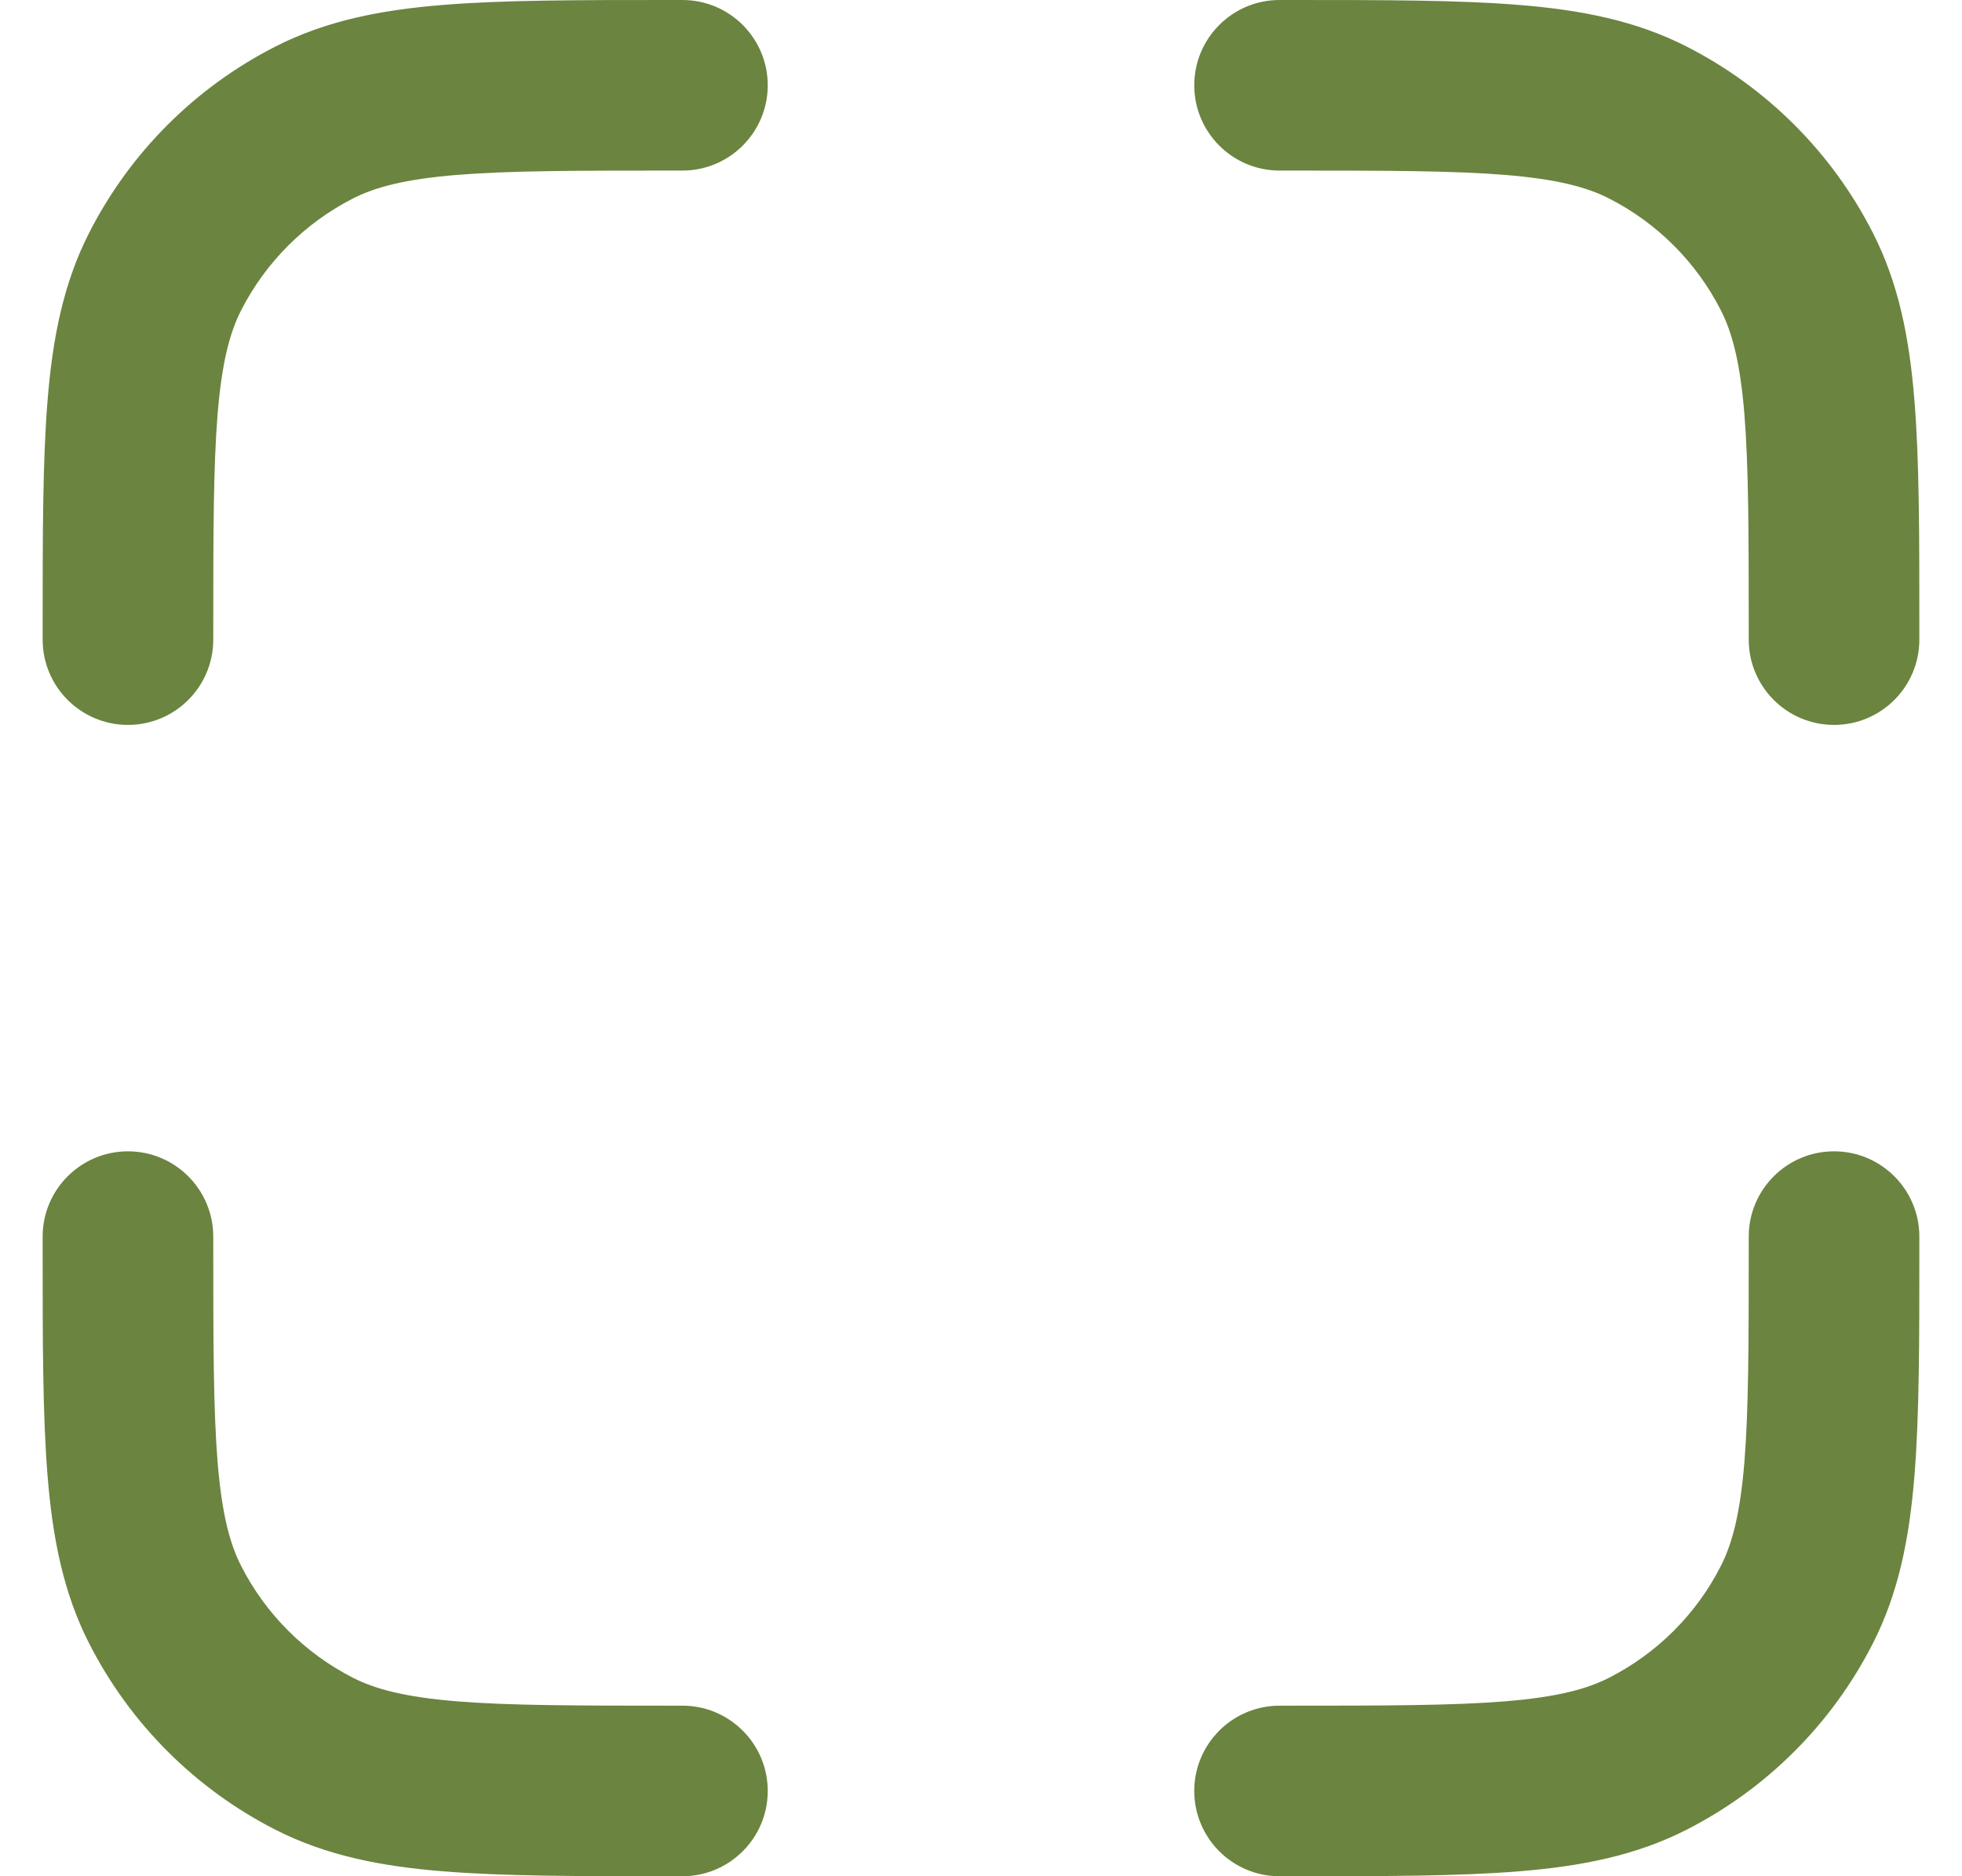 <svg width="23" height="22" viewBox="0 0 23 22" fill="none" xmlns="http://www.w3.org/2000/svg">
<path d="M8 2.51335e-07H7.857C6.773 -9.47579e-06 5.899 -1.73226e-05 5.191 0.058C4.463 0.117 3.822 0.243 3.23 0.545C2.289 1.024 1.524 1.789 1.045 2.73C0.743 3.322 0.617 3.963 0.558 4.691C0.5 5.399 0.5 6.273 0.5 7.357V7.5C0.5 8.052 0.948 8.5 1.5 8.5C2.052 8.5 2.5 8.052 2.5 7.5V7.4C2.5 6.263 2.501 5.471 2.551 4.854C2.601 4.249 2.693 3.901 2.827 3.638C3.115 3.074 3.574 2.615 4.138 2.327C4.401 2.193 4.749 2.101 5.354 2.051C5.971 2.001 6.763 2 7.9 2H8C8.552 2 9 1.552 9 1C9 0.448 8.552 2.51335e-07 8 2.51335e-07Z" fill="#6B843F"/>
<path d="M8 22H7.857C6.773 22 5.899 22 5.191 21.942C4.463 21.883 3.822 21.757 3.23 21.455C2.289 20.976 1.524 20.211 1.045 19.27C0.743 18.678 0.617 18.038 0.558 17.309C0.5 16.601 0.5 15.727 0.5 14.643V14.5C0.5 13.948 0.948 13.5 1.5 13.5C2.052 13.5 2.5 13.948 2.5 14.5V14.6C2.5 15.737 2.501 16.529 2.551 17.146C2.601 17.751 2.693 18.099 2.827 18.362C3.115 18.927 3.574 19.385 4.138 19.673C4.401 19.807 4.749 19.899 5.354 19.949C5.971 19.999 6.763 20 7.9 20H8C8.552 20 9 20.448 9 21C9 21.552 8.552 22 8 22Z" fill="#6B843F"/>
<path d="M15.143 2.51335e-07H15C14.448 2.51335e-07 14 0.448 14 1C14 1.552 14.448 2 15 2H15.1C16.237 2 17.029 2.001 17.646 2.051C18.251 2.101 18.599 2.193 18.862 2.327C19.427 2.615 19.886 3.074 20.173 3.638C20.307 3.901 20.399 4.249 20.449 4.854C20.499 5.471 20.5 6.263 20.5 7.4V7.5C20.5 8.052 20.948 8.5 21.5 8.5C22.052 8.5 22.5 8.052 22.5 7.5V7.357C22.5 6.273 22.5 5.399 22.442 4.691C22.383 3.963 22.257 3.322 21.955 2.73C21.476 1.789 20.711 1.024 19.77 0.545C19.178 0.243 18.538 0.117 17.809 0.058C17.101 -1.73226e-05 16.227 -9.47579e-06 15.143 2.51335e-07Z" fill="#6B843F"/>
<path d="M15 22H15.143C16.227 22 17.101 22 17.809 21.942C18.538 21.883 19.178 21.757 19.77 21.455C20.711 20.976 21.476 20.211 21.955 19.27C22.257 18.678 22.383 18.038 22.442 17.309C22.5 16.601 22.5 15.727 22.5 14.643V14.5C22.5 13.948 22.052 13.5 21.5 13.5C20.948 13.5 20.5 13.948 20.5 14.5V14.6C20.5 15.737 20.499 16.529 20.449 17.146C20.399 17.751 20.307 18.099 20.173 18.362C19.886 18.927 19.427 19.385 18.862 19.673C18.599 19.807 18.251 19.899 17.646 19.949C17.029 19.999 16.237 20 15.1 20H15C14.448 20 14 20.448 14 21C14 21.552 14.448 22 15 22Z" fill="#6B843F"/>
</svg>
